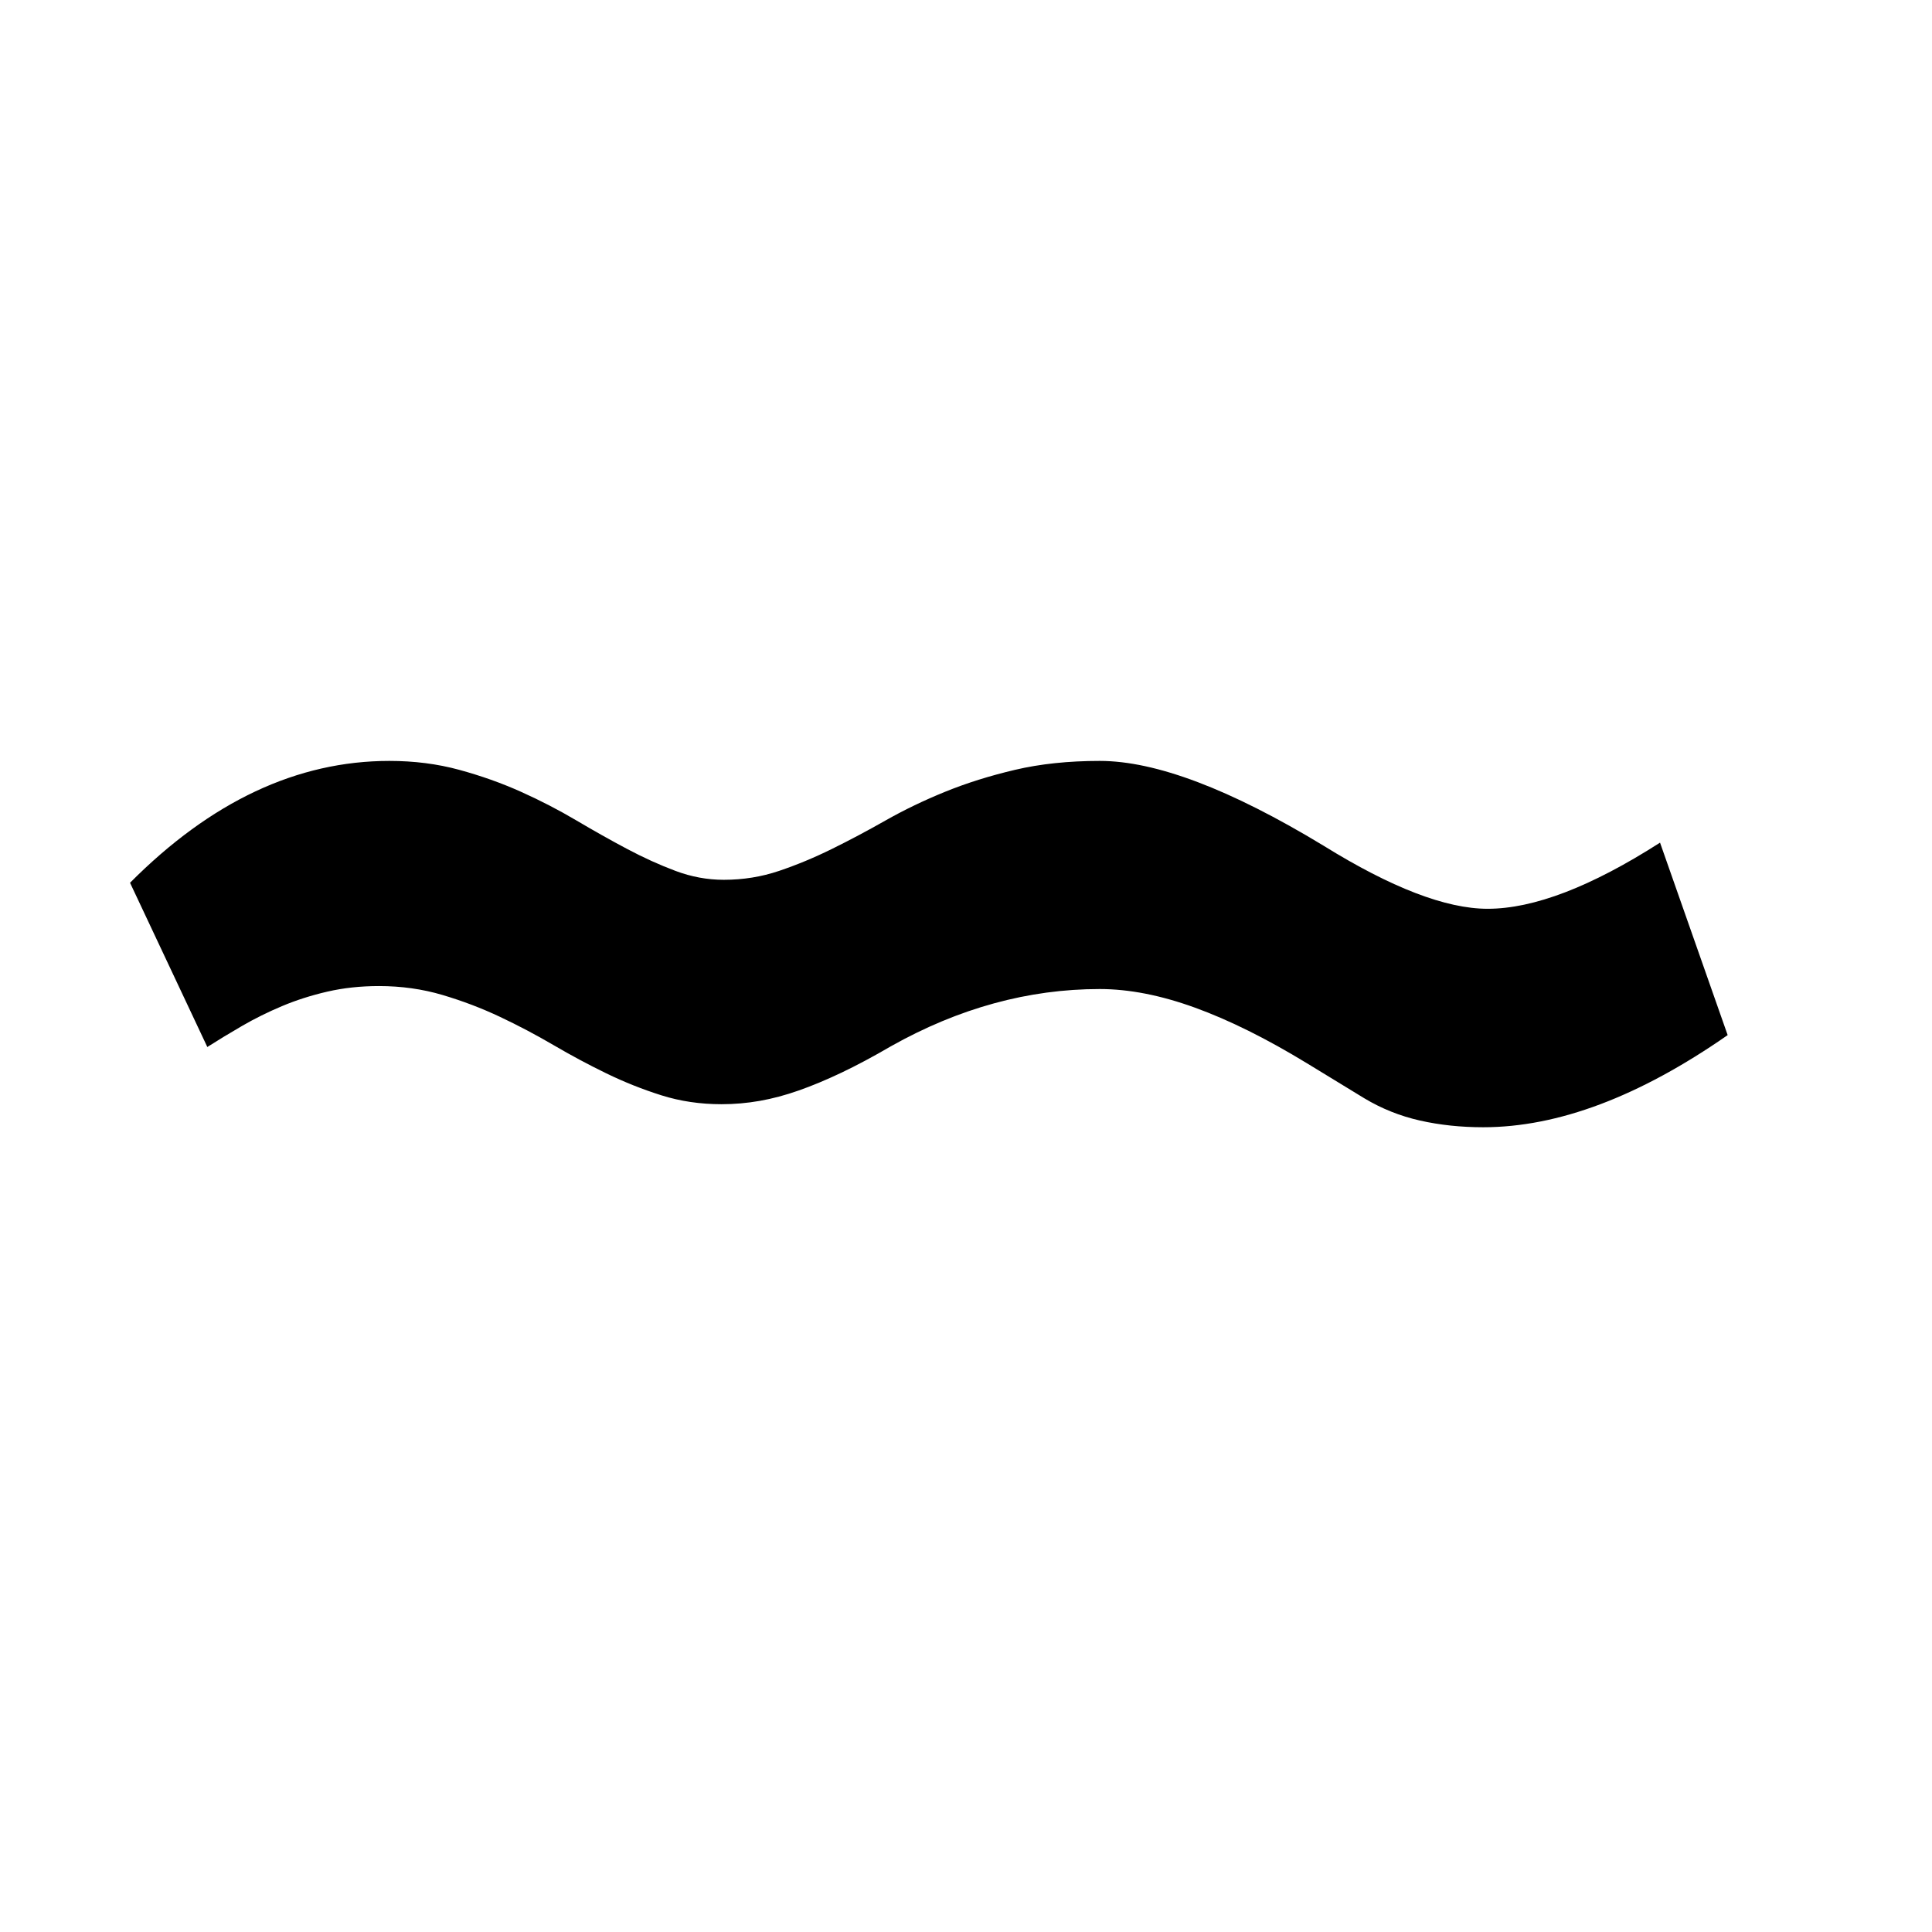 <svg xmlns="http://www.w3.org/2000/svg"
    viewBox="0 0 2600 2600">
  <!--
Digitized data copyright © 2011, Google Corporation.
Android is a trademark of Google and may be registered in certain jurisdictions.
Licensed under the Apache License, Version 2.0
http://www.apache.org/licenses/LICENSE-2.0
  -->
<path d="M2234 1134L2234 1134 2325 1393Q2147 1517 1996 1517L1996 1517Q1951 1517 1911 1508 1871 1499 1836 1478L1836 1478 1759 1431Q1677 1381 1608 1356 1539 1331 1480 1331L1480 1331Q1336 1331 1199 1408L1199 1408Q1163 1429 1132.5 1443.5 1102 1458 1075 1467.5 1048 1477 1022.5 1481.5 997 1486 971 1486L971 1486Q928 1486 890 1474 852 1462 816 1444.5 780 1427 745 1406.5 710 1386 673 1368.5 636 1351 595.5 1339 555 1327 510 1327L510 1327Q473 1327 440.5 1334.5 408 1342 379.5 1354 351 1366 326 1380.5 301 1395 279 1409L279 1409 175 1188Q338 1024 524 1024L524 1024Q574 1024 618 1036 662 1048 701 1065.5 740 1083 775.5 1104 811 1125 844 1142.5 877 1160 909 1172 941 1184 974 1184L974 1184Q1013 1184 1048.5 1172 1084 1160 1119.5 1142.5 1155 1125 1192 1104 1229 1083 1272 1065.5 1315 1048 1366 1036 1417 1024 1480 1024L1480 1024Q1593 1024 1781 1138L1781 1138Q1918 1223 2002 1223L2002 1223Q2095 1223 2234 1134Z"/>
</svg>